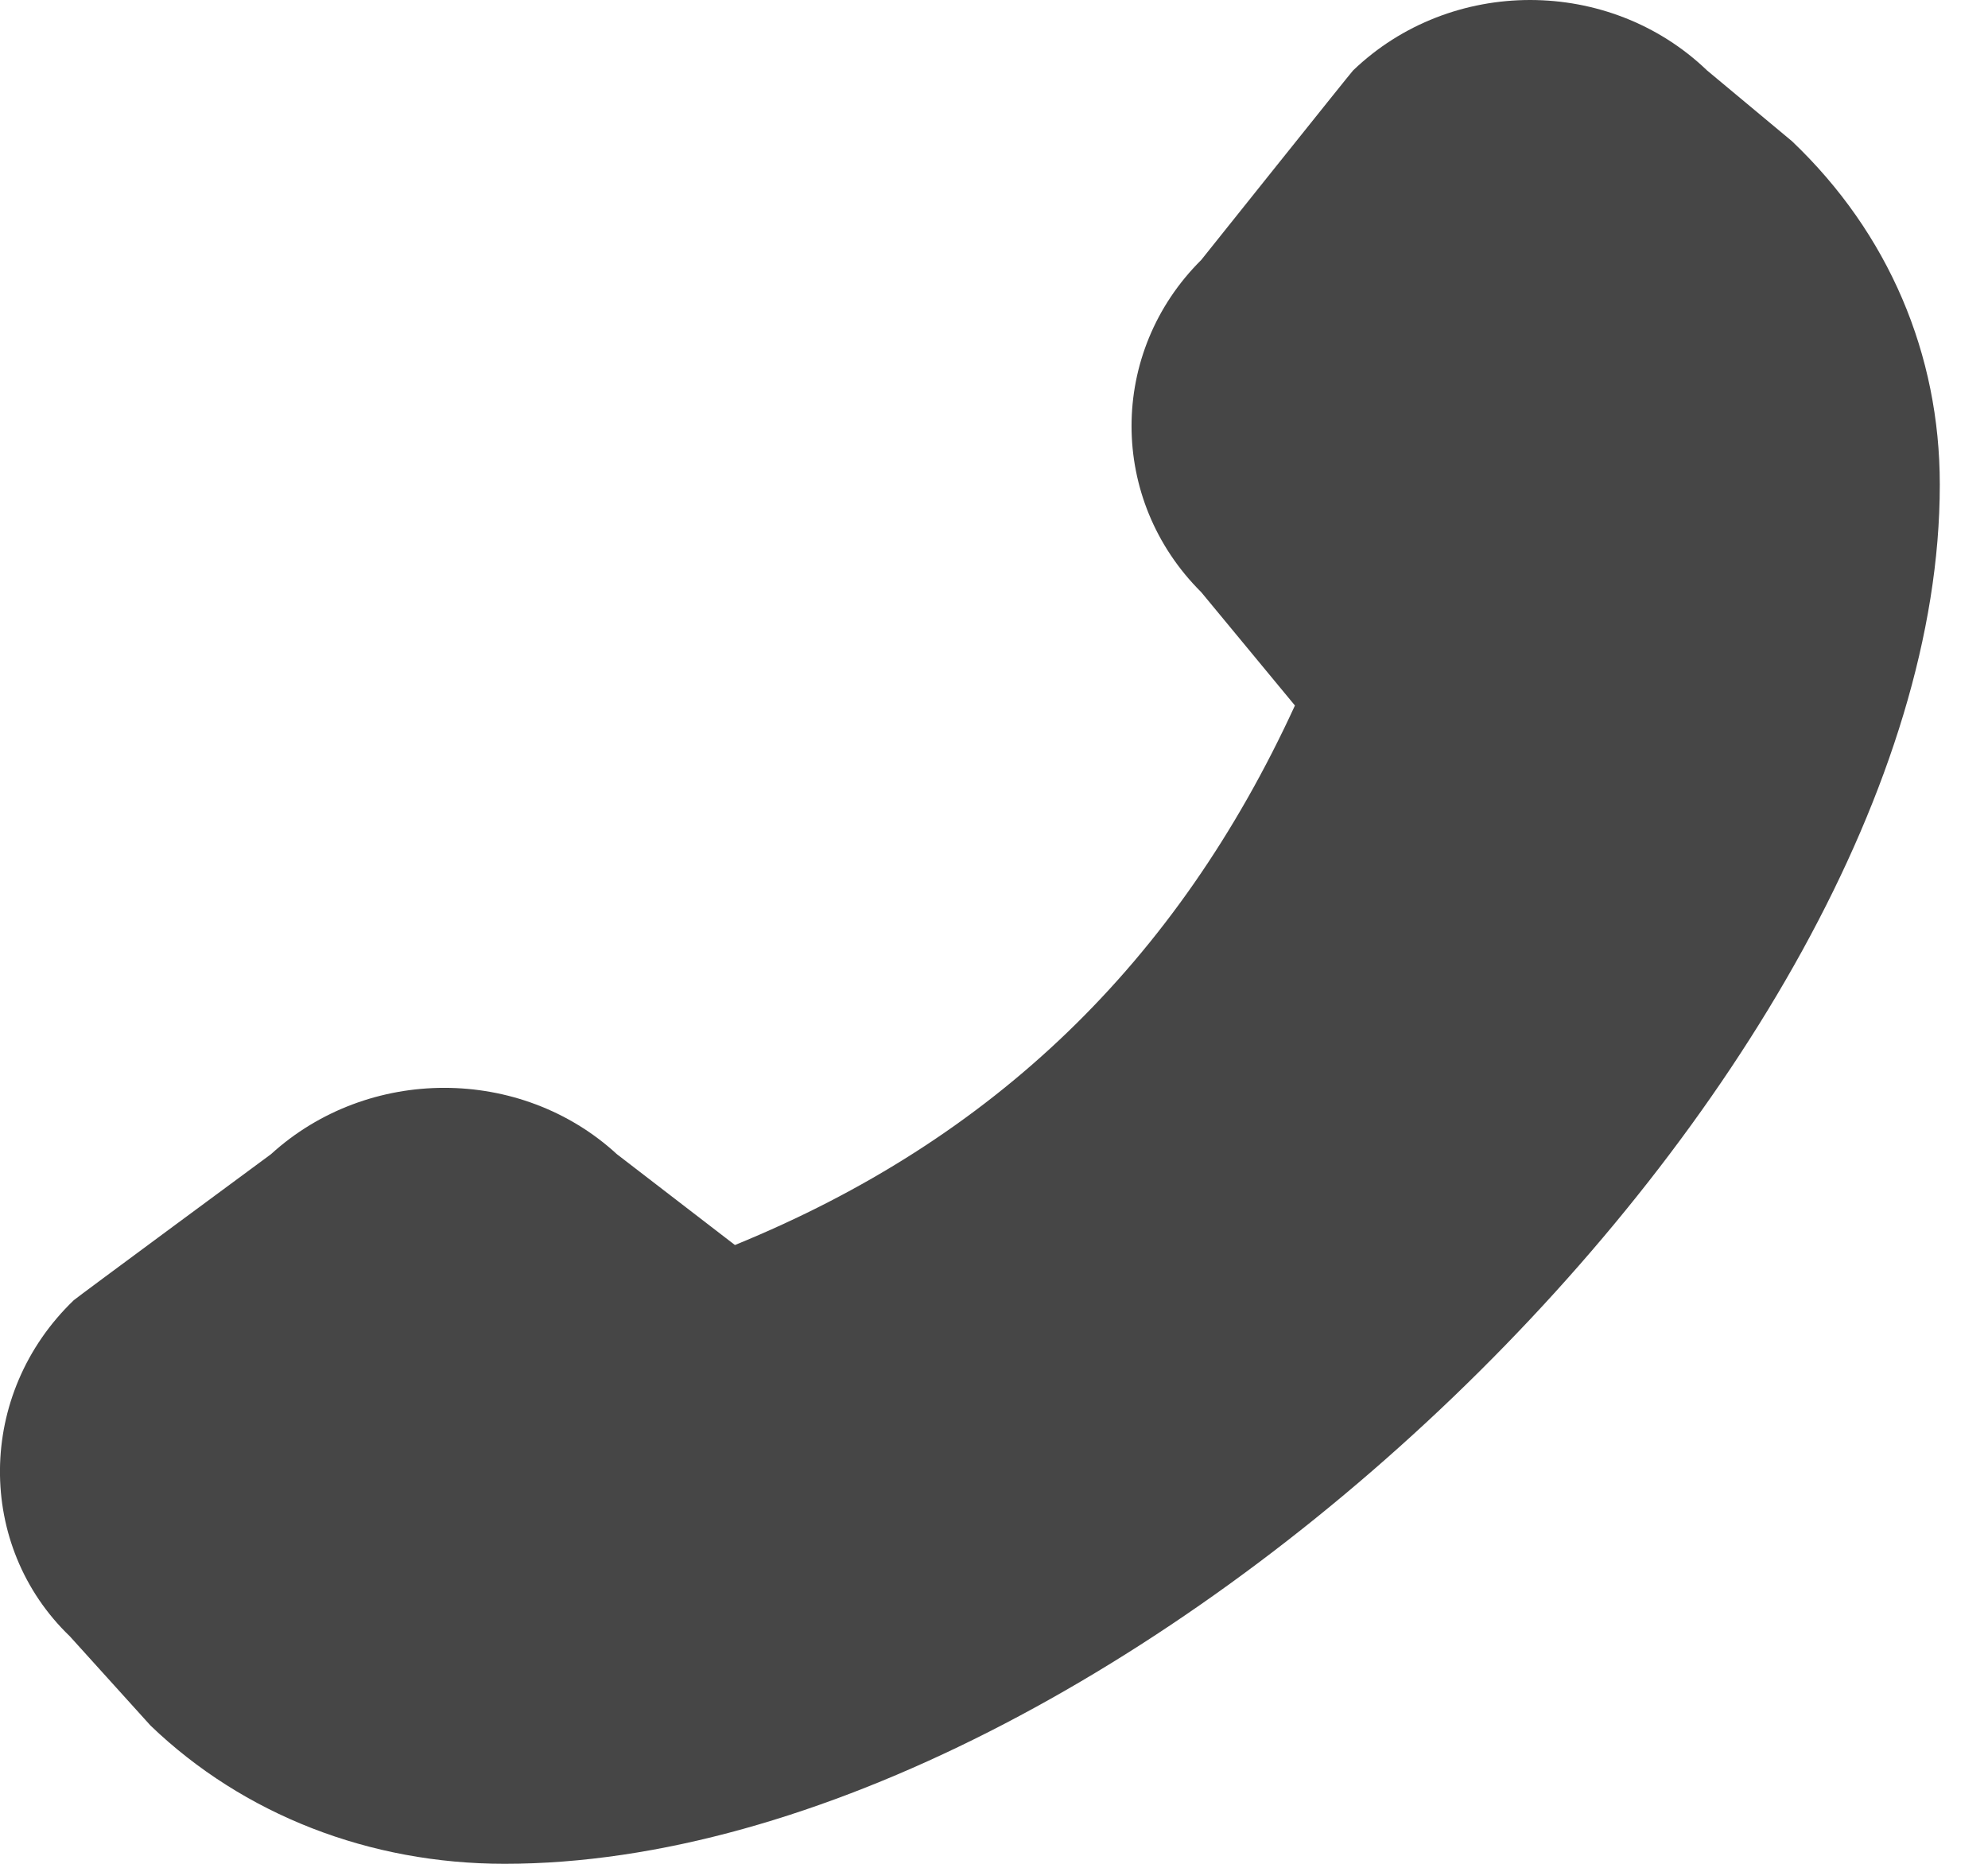 <svg width="16" height="15" viewBox="0 0 16 15" fill="none" xmlns="http://www.w3.org/2000/svg">
<path d="M15.612 3.903C15.612 8.677 9.024 15 4.061 15C2.975 15 1.96 14.606 1.212 13.888L0.562 13.169C-0.193 12.444 -0.193 11.22 0.594 10.464C0.614 10.445 2.181 9.289 2.181 9.289C2.962 8.577 4.191 8.577 4.965 9.289L5.915 10.02C7.996 9.171 9.472 7.746 10.422 5.678L9.668 4.766C8.92 4.022 8.92 2.835 9.668 2.092C9.668 2.092 10.871 0.586 10.89 0.567C11.677 -0.189 12.952 -0.189 13.739 0.567L14.422 1.136C15.203 1.879 15.612 2.854 15.612 3.897V3.903Z" fill="#464646"/>
</svg>
